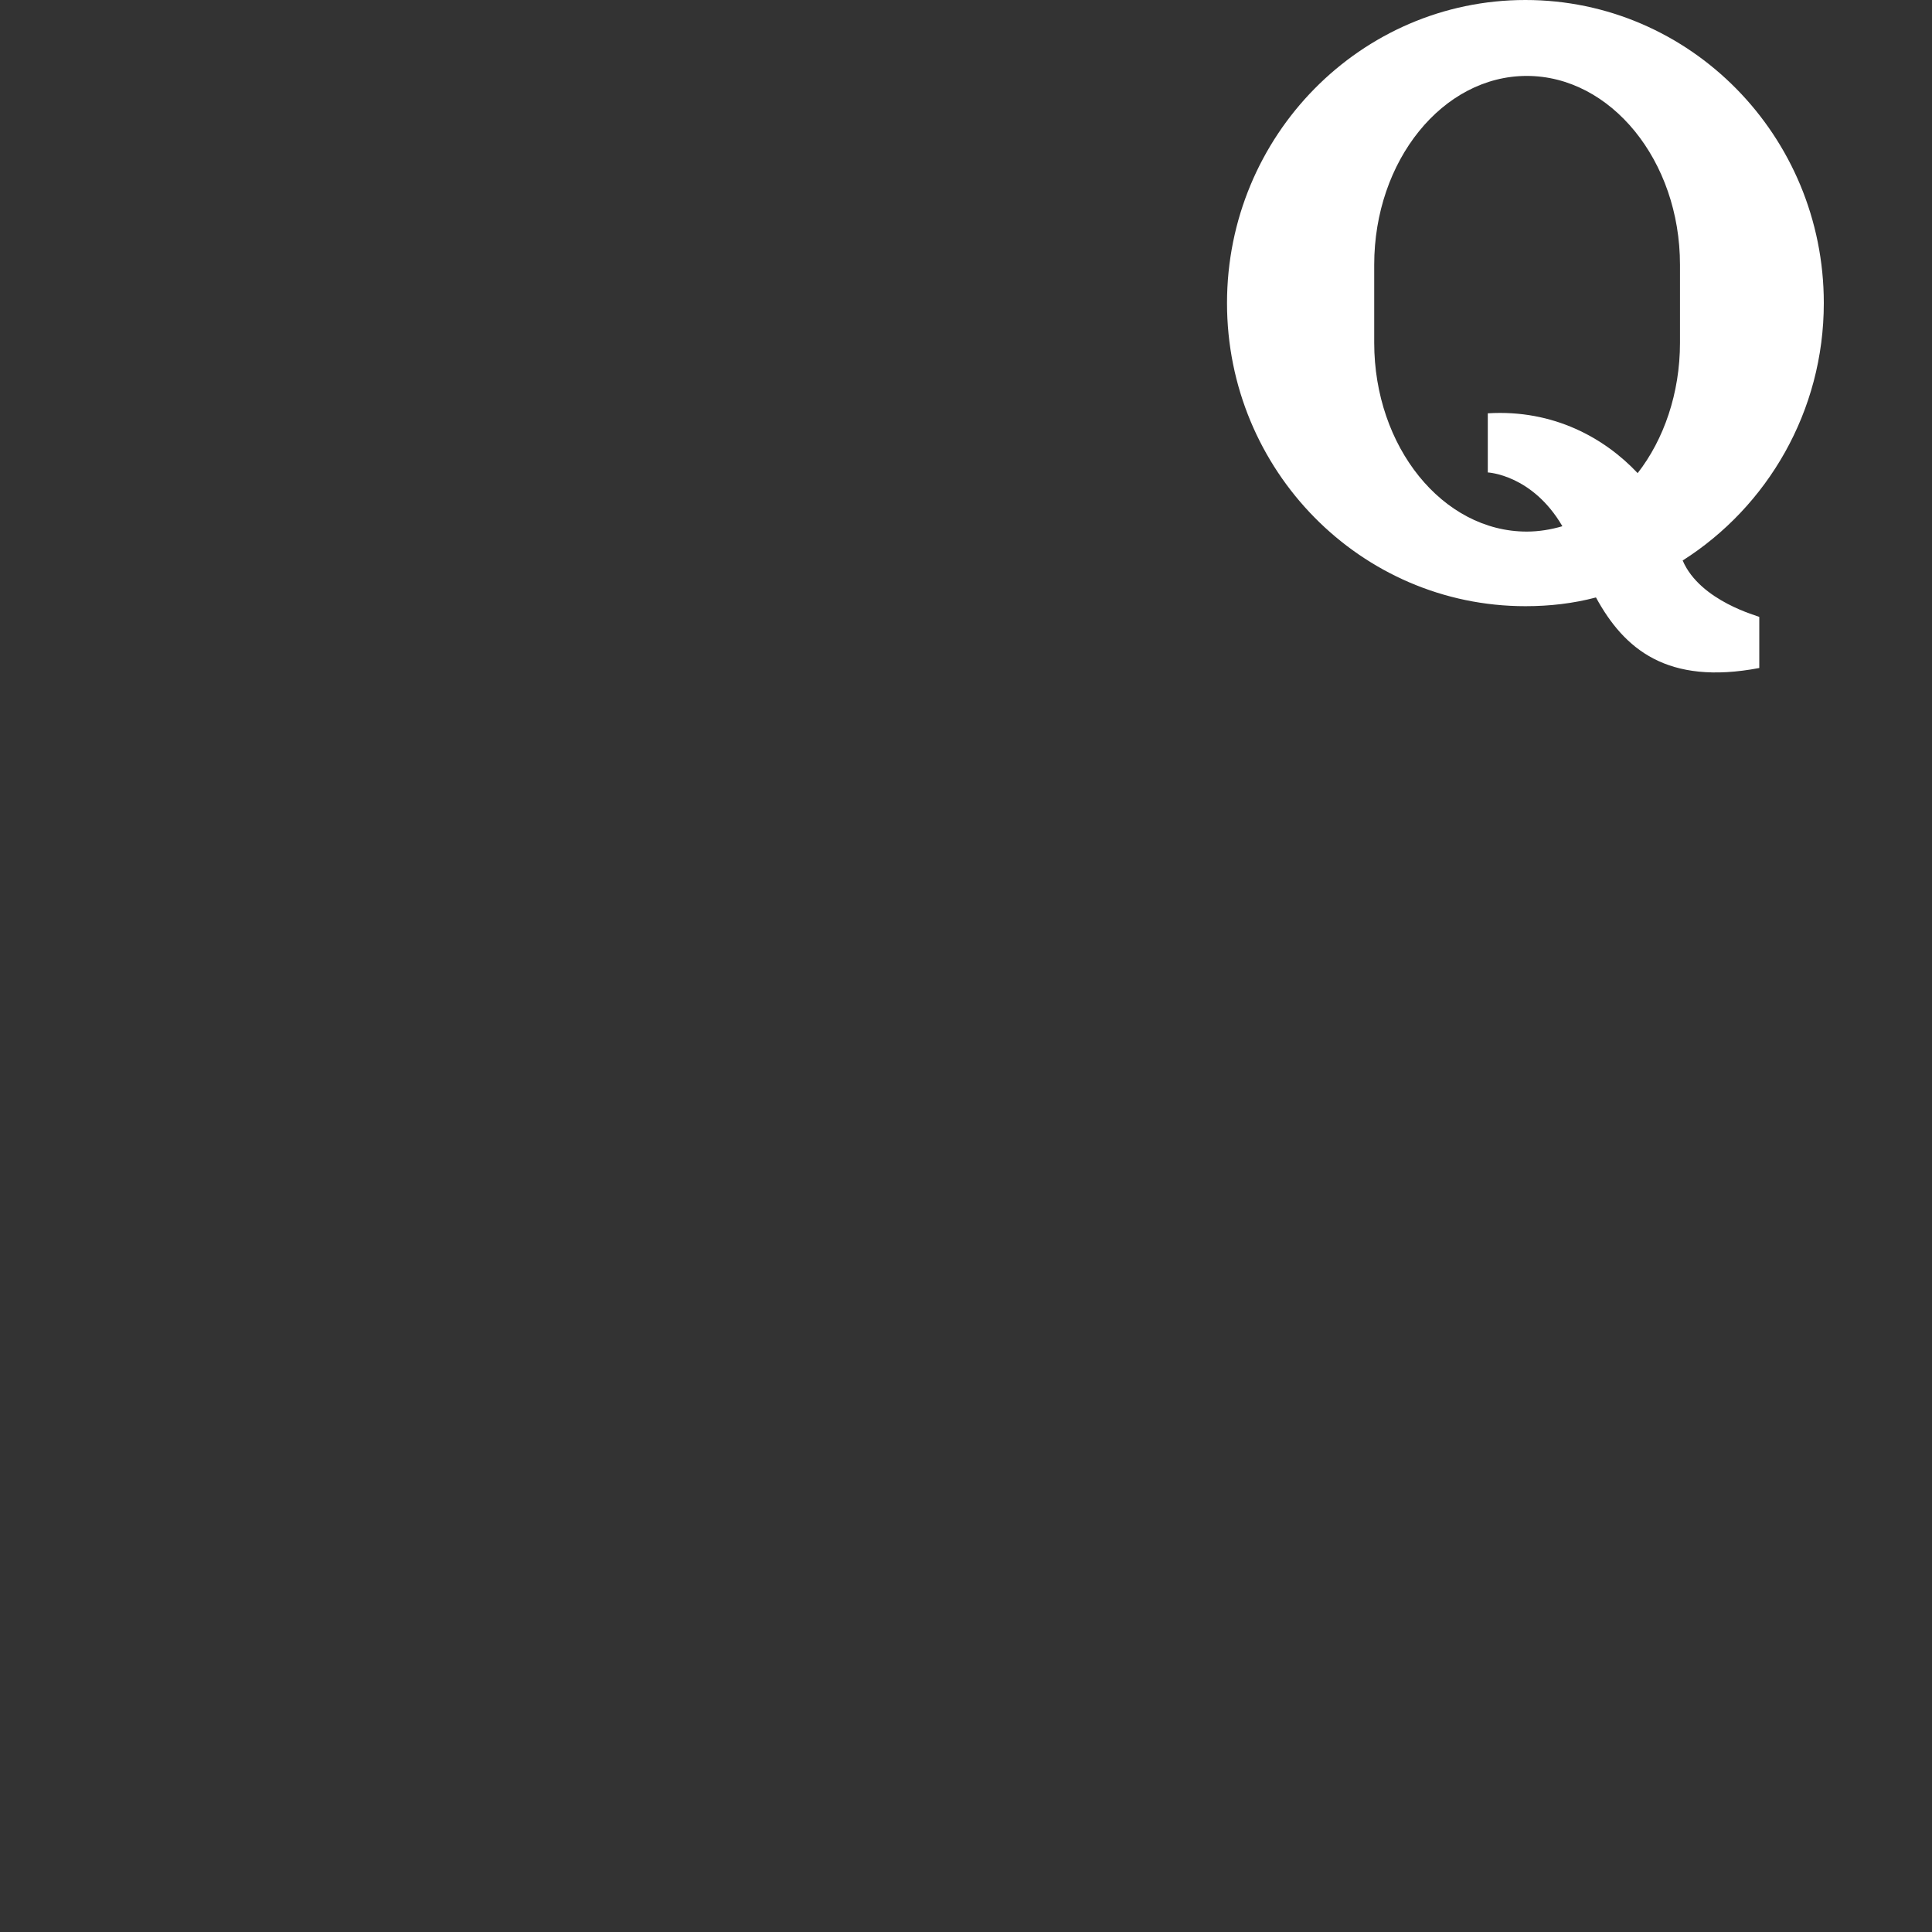 <?xml version="1.0" encoding="UTF-8" standalone="no"?>
<!-- Generator: Adobe Illustrator 16.0.0, SVG Export Plug-In . SVG Version: 6.00 Build 0)  -->

<svg
   xmlns:dc="http://purl.org/dc/elements/1.1/"
   xmlns:cc="http://creativecommons.org/ns#"
   xmlns:rdf="http://www.w3.org/1999/02/22-rdf-syntax-ns#"
   xmlns:svg="http://www.w3.org/2000/svg"
   xmlns="http://www.w3.org/2000/svg"
   xmlns:sodipodi="http://sodipodi.sourceforge.net/DTD/sodipodi-0.dtd"
   xmlns:inkscape="http://www.inkscape.org/namespaces/inkscape"
   version="1.1"
   id="socialicious"
   x="0px"
   y="0px"
   width="100px"
   height="100px"
   viewBox="0 0 100 100"
   style="enable-background:new 0 0 100 100;"
   xml:space="preserve"
   inkscape:version="0.91 r13725"
   sodipodi:docname="quora.svg"><rect x="0" y="0" width="100" height="100" fill="#333333" stroke="none"/><defs
     id="defs8" /><sodipodi:namedview
     pagecolor="#ffffff"
     bordercolor="#666666"
     borderopacity="1"
     objecttolerance="10"
     gridtolerance="10"
     guidetolerance="10"
     inkscape:pageopacity="0"
     inkscape:pageshadow="2"
     inkscape:window-width="884"
     inkscape:window-height="665"
     id="namedview6"
     showgrid="false"
     inkscape:zoom="2.36"
     inkscape:cx="62.905482"
     inkscape:cy="42.532784"
     inkscape:window-x="0"
     inkscape:window-y="27"
     inkscape:window-maximized="0"
     inkscape:current-layer="socialicious" /><style
     type="text/css"
     id="style3">

	.st0{fill:#464342;}
	.st1{fill:#E04B26;}
	.st2{fill:#E74B24;}
	.st3{fill:#E94C88;}
	.st4{fill:#1AB6EA;}
	.st5{fill:#EA2429;}
	.st6{fill:#EC1E82;}
	.st7{fill:#B9B9BA;}
	.st8{fill:#EE3E53;}
	.st9{fill:#EE4977;}
	.st10{fill:#5496D0;}
	.st11{fill:#BBBBBB;}
	.st12{fill:#BCBCBC;}
	.st13{fill:#F16722;}
	.st14{fill:#5A471C;}
	.st15{fill:url(#SVGID_1_);}
	.st16{fill:url(#SVGID_2_);}
	.st17{fill:#2AA9E0;}
	.st18{fill-rule:evenodd;clip-rule:evenodd;fill:#BBBBBB;}
	.st19{fill-rule:evenodd;clip-rule:evenodd;fill:#BCBCBC;}
	.st20{fill:#C93C27;}
	.st21{fill:#638BB0;}
	.st22{fill:#CA2027;}
	.st23{fill:#30302F;}
	.st24{fill:#34373D;}
	.st25{fill:#00405D;}
	.st26{fill:#007EE5;}
	.st27{fill:#00A8E1;}
	.st28{fill-rule:evenodd;clip-rule:evenodd;fill:#FFFFFF;}
	.st29{fill:#035795;}
	.st30{fill:#3C5A97;}
	.st31{fill:#3F64AE;}
	.st32{fill:#3F729B;}
	.st33{fill:#A42F23;}
	.st34{fill:#75C044;}
	.st35{fill:#A72723;}
	.st36{fill:#DB2726;}
	.st37{fill:#DD3333;}
	.st38{fill:url(#soundcloud_2_);}
	.st39{fill:#442D86;}
	.st40{fill:#44556B;}

</style><path
     id="quora_1_"
     class="st12"
     d="M 87.095,29.011 C 91.478,26.228 94.4,21.289 94.4,15.688 94.4,7.027 87.478,0 78.955,0 c -8.522,0 -15.445,7.027 -15.445,15.688 0,8.662 6.922,15.688 15.445,15.688 1.252,0 2.47,-0.139 3.652,-0.452 1.461,2.678 3.687,4.557 8.453,3.652 l 0,-2.644 c 0,-0.035 -3.061,-0.8 -3.966,-2.922 z M 86.956,17.741 c 0,2.609 -0.835,5.009 -2.191,6.748 -1.704,-1.809 -4.348,-3.305 -7.757,-3.096 l 0,0.313 0,2.748 c 0,0 2.296,0.104 3.861,2.783 -0.591,0.174 -1.217,0.278 -1.844,0.278 -4.348,0 -7.896,-4.383 -7.896,-9.775 0,-0.696 0,-3.339 0,-4.035 0,-5.392 3.548,-9.775 7.896,-9.775 4.348,0 7.931,4.383 7.931,9.775 0,0.696 0,3.339 0,4.035 z"
     style="fill:#ffffff"
     inkscape:export-xdpi="21.586914"
     inkscape:export-ydpi="21.586914"
     inkscape:connector-curvature="0" /></svg>